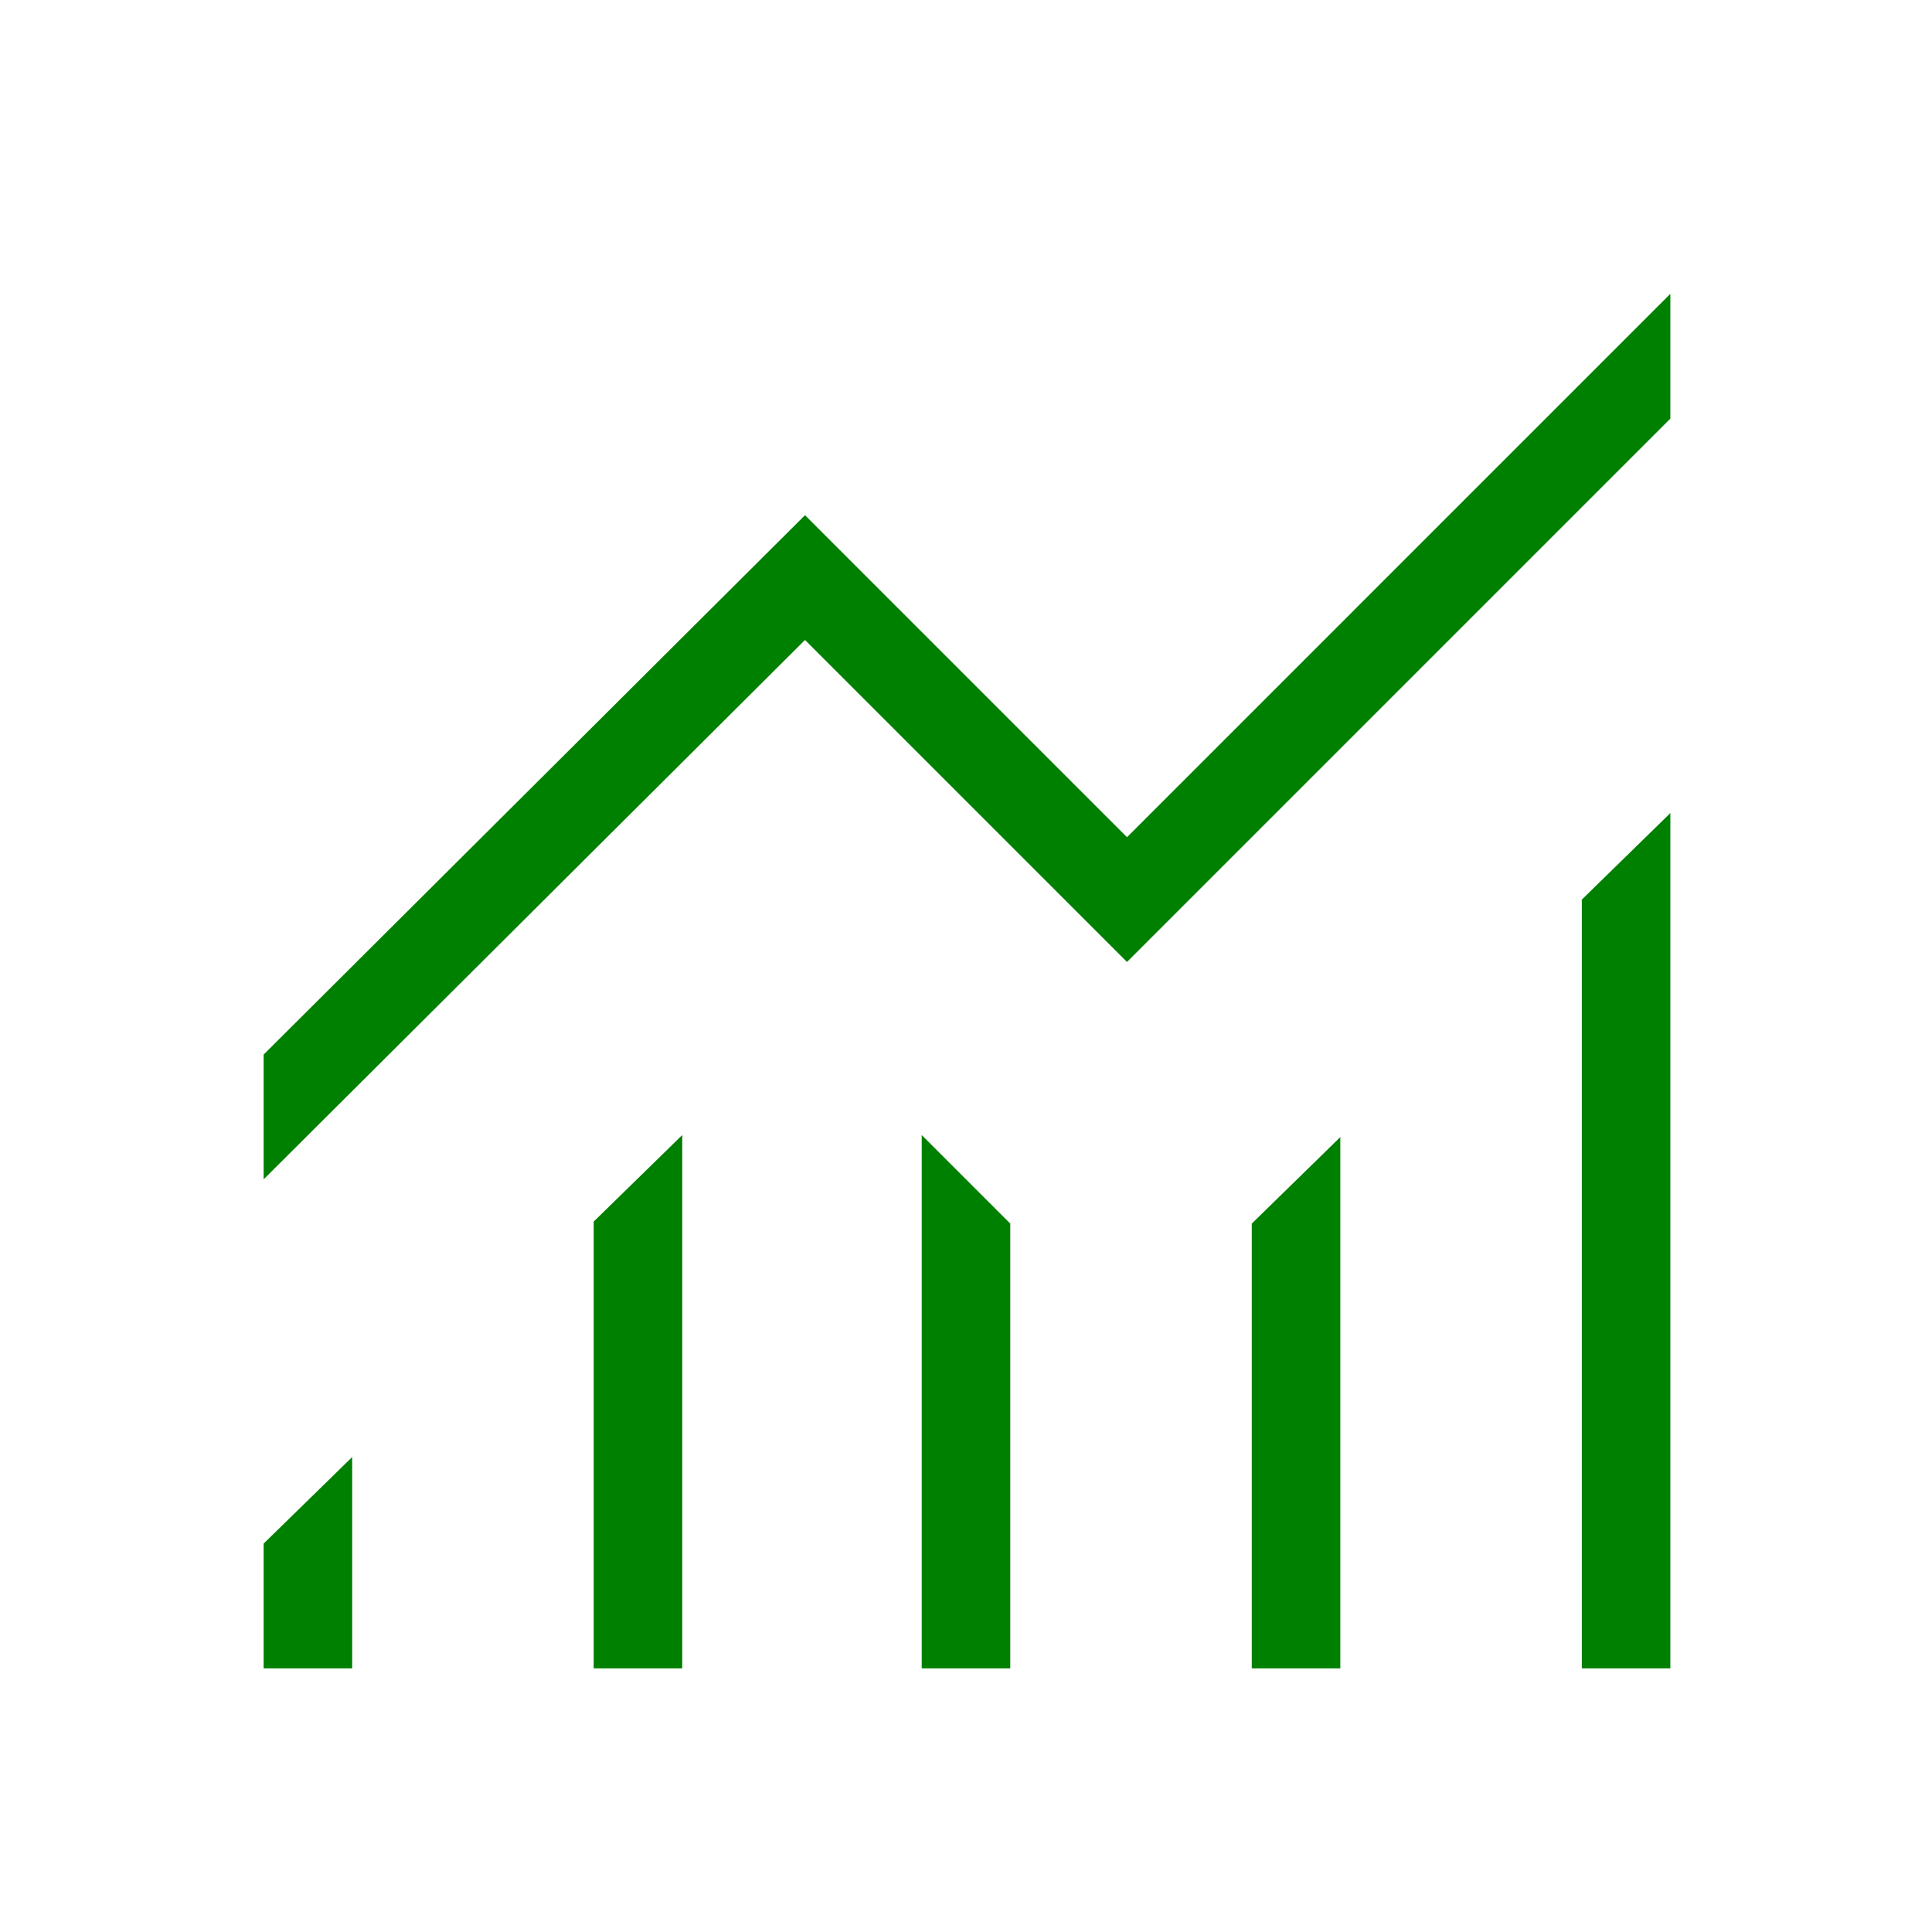 <svg xmlns="http://www.w3.org/2000/svg" height="48" width="48"><path d="M6.55 41.45v-3.1l2.2-2.15v5.25Zm8.2 0v-11.1l2.2-2.15v13.25Zm8.15 0V28.2l2.2 2.2v11.05Zm8.2 0V30.4l2.2-2.15v13.2Zm8.2 0v-19.1l2.2-2.15v21.25ZM6.55 29.3v-3.1L20 12.8l8 8L41.5 7.3v3.1L28 23.9l-8-8Z" fill='green'/></svg>